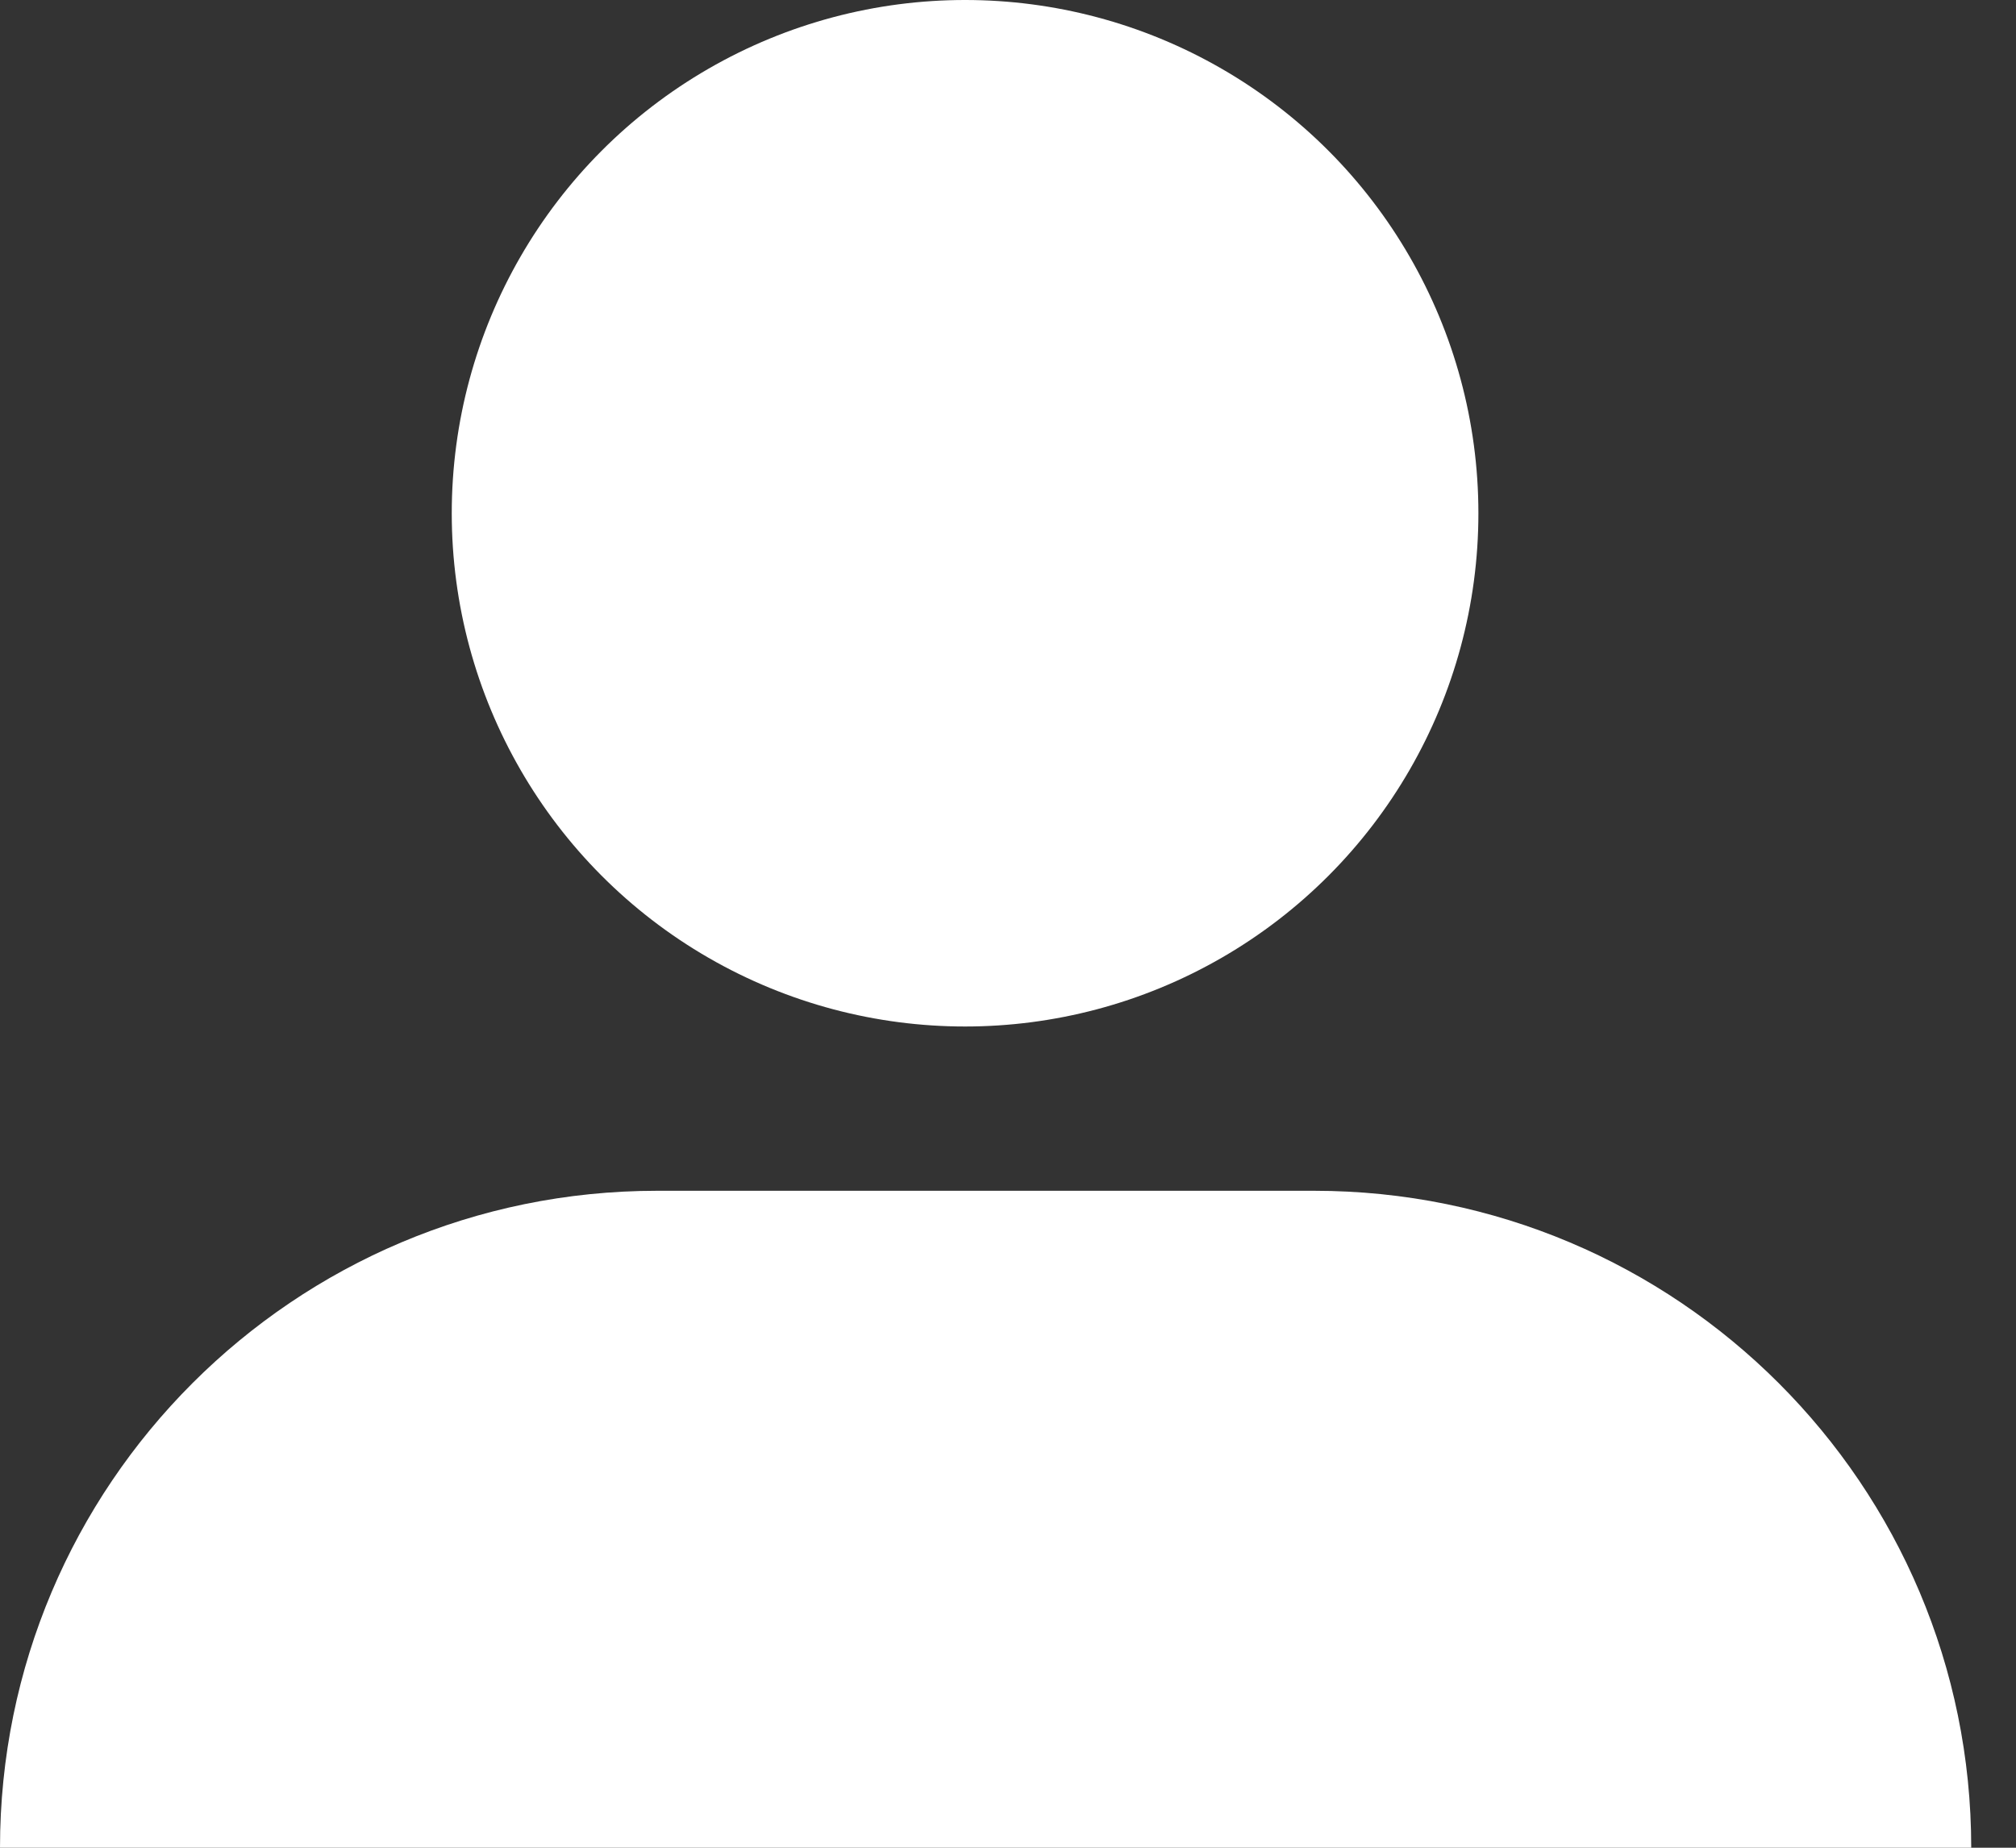 <?xml version="1.0" encoding="UTF-8" standalone="no"?>
<svg
   width="24"
   height="22"
   viewBox="0 0 24 22"
   fill="none"
   version="1.1"
   id="svg375"
   sodipodi:docname="ProfileIco.svg"
   inkscape:version="1.2.2 (b0a8486541, 2022-12-01)"
   xmlns:inkscape="http://www.inkscape.org/namespaces/inkscape"
   xmlns:sodipodi="http://sodipodi.sourceforge.net/DTD/sodipodi-0.dtd"
   xmlns="http://www.w3.org/2000/svg"
   xmlns:svg="http://www.w3.org/2000/svg">
  <rect x="0" y="0" width="24" height="22" fill="#333333" stroke="none"/>
  <defs
     id="defs379" />
  <sodipodi:namedview
     id="namedview377"
     pagecolor="#505050"
     bordercolor="#ffffff"
     borderopacity="1"
     inkscape:showpageshadow="0"
     inkscape:pageopacity="0"
     inkscape:pagecheckerboard="1"
     inkscape:deskcolor="#505050"
     showgrid="false"
     inkscape:zoom="13.9975"
     inkscape:cx="15.931416"
     inkscape:cy="13.252366"
     inkscape:window-width="1920"
     inkscape:window-height="1056"
     inkscape:window-x="0"
     inkscape:window-y="0"
     inkscape:window-maximized="1"
     inkscape:current-layer="svg375" />
  <circle
     cx="11.489"
     cy="6.111"
     r="6.111"
     fill="white"
     id="circle371" />
  <path
     d="M0 22C0 17.68 3.502 14.178 7.822 14.178H15.644C19.965 14.178 23.467 17.68 23.467 22V22H0V22Z"
     fill="white"
     id="path373" />
</svg>
